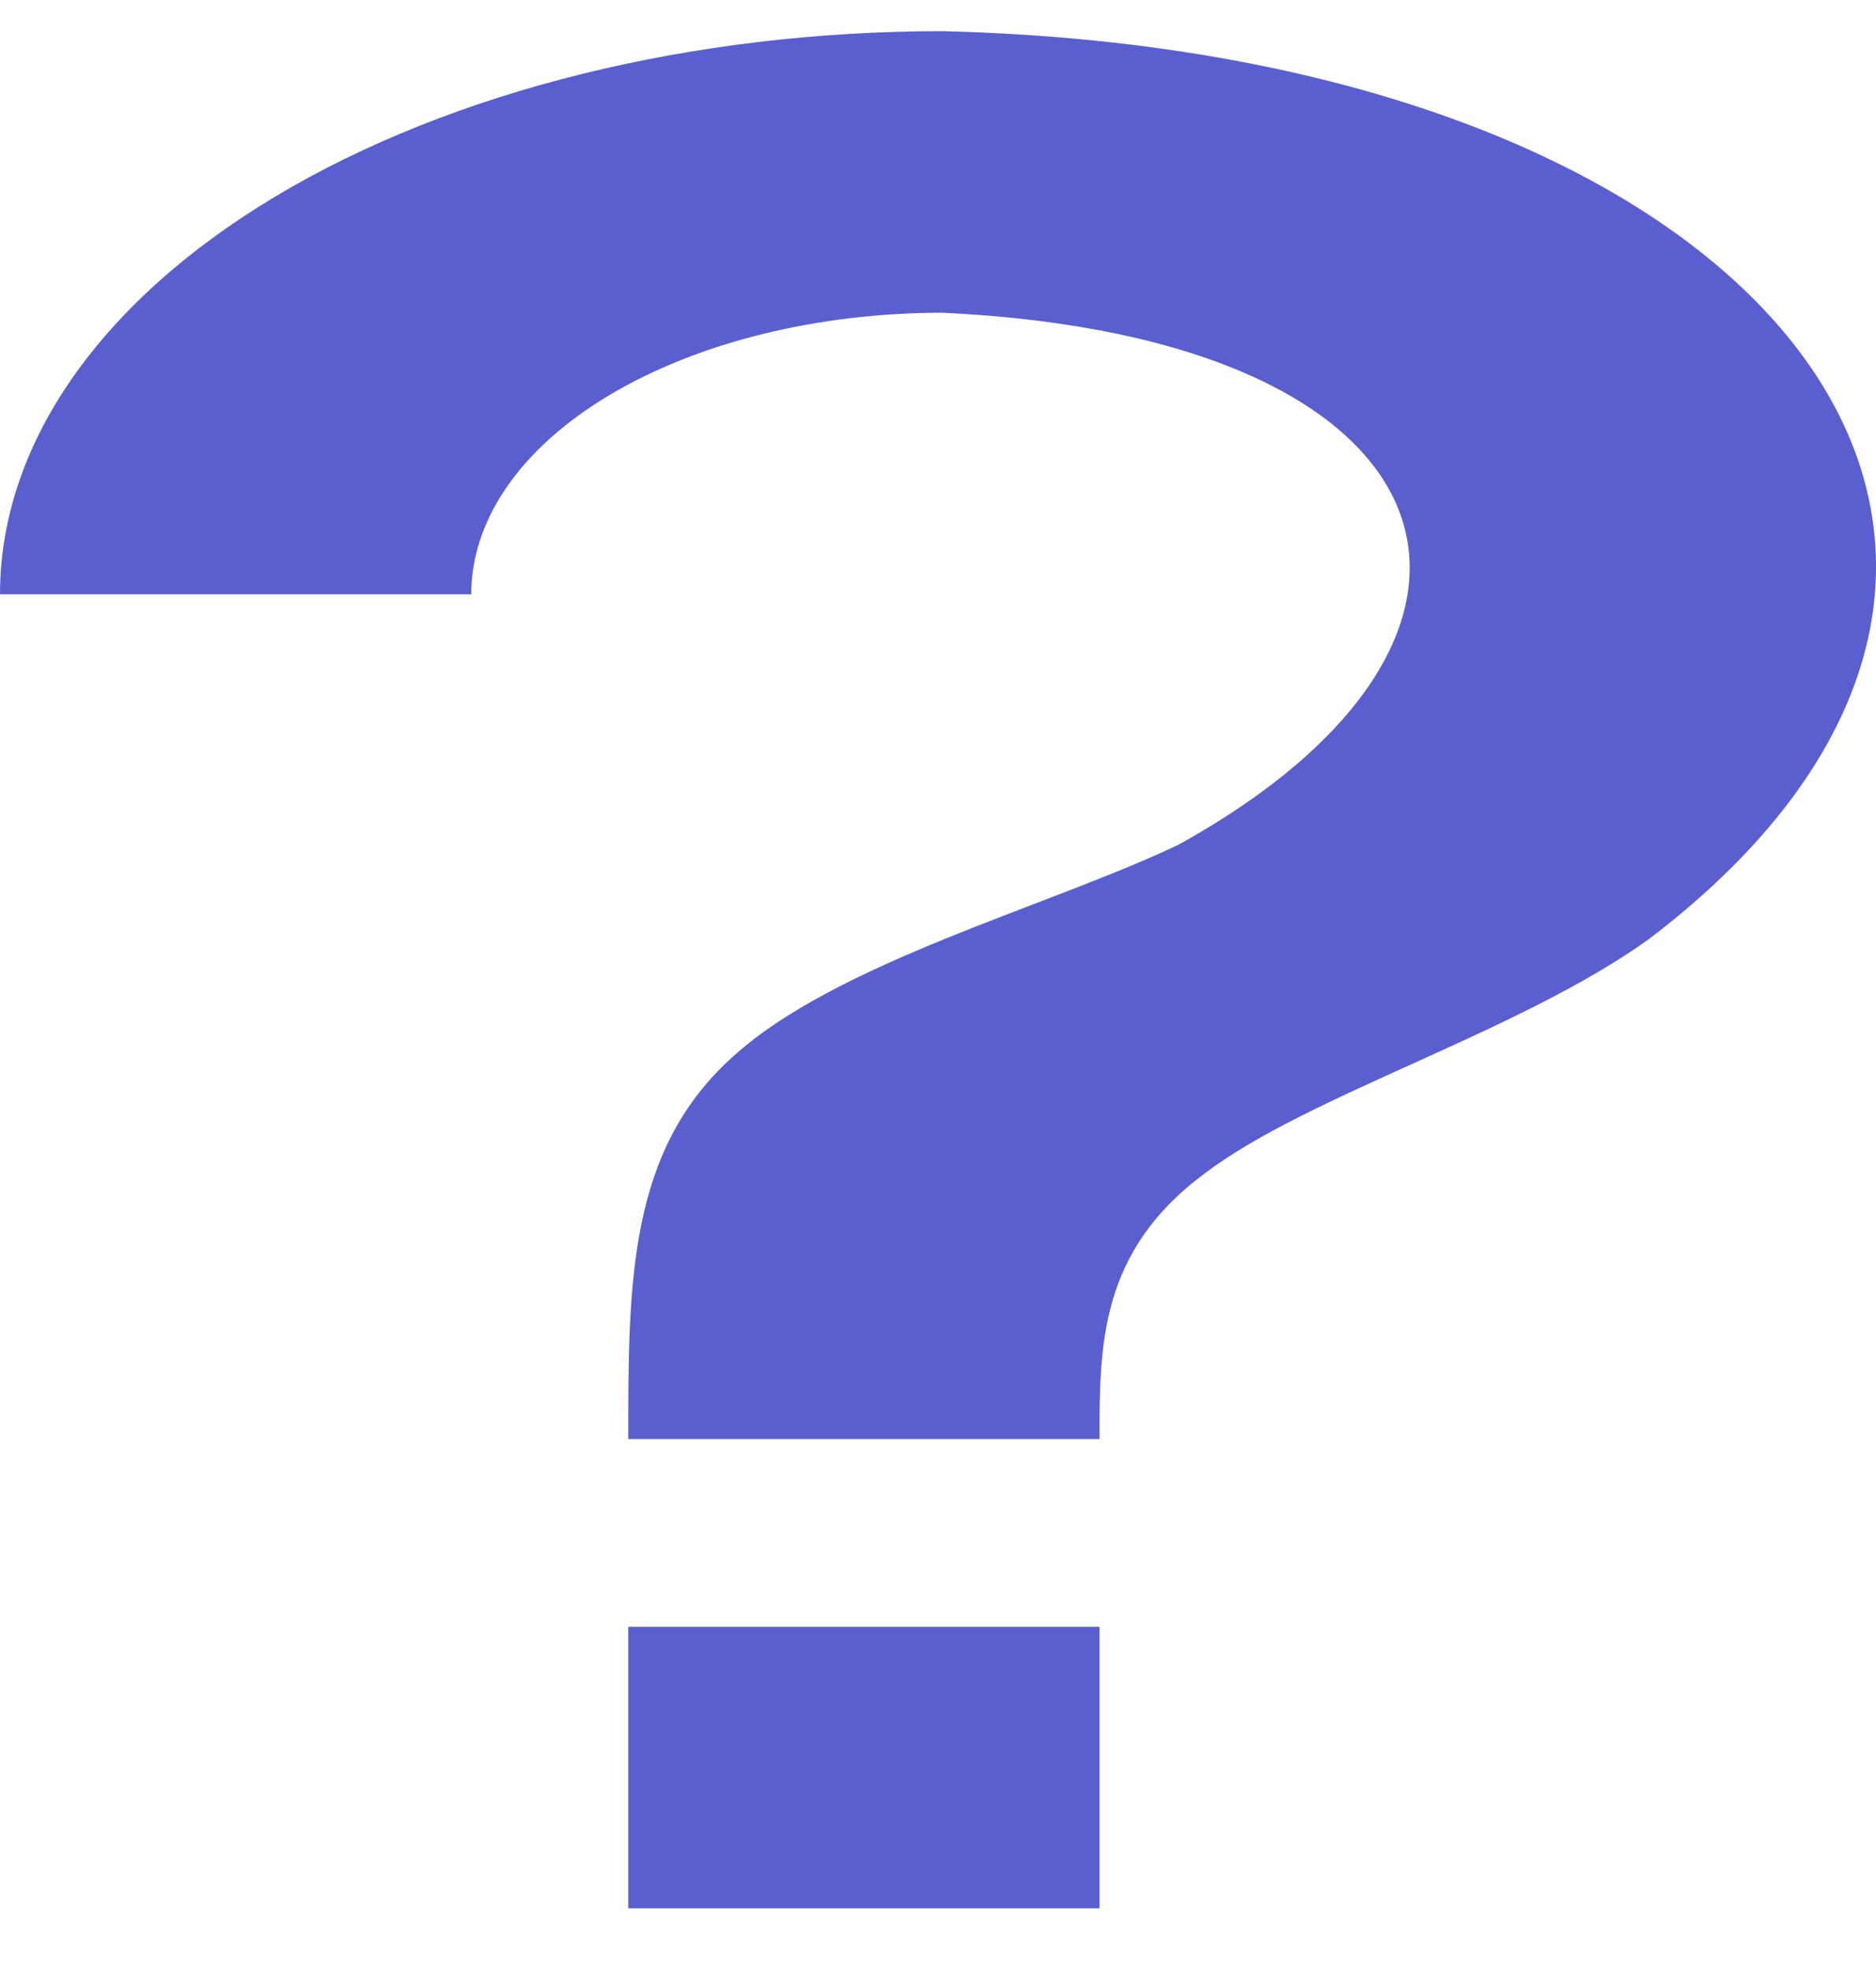 <svg width="20" height="21" viewBox="0 0 20 21" fill="none" xmlns="http://www.w3.org/2000/svg">
<path d="M6.698 17.332H11.722V20.332H6.698V17.332ZM10.048 0.332C19.007 0.552 22.909 5.952 17.584 10.002C16.194 11.002 13.95 11.662 12.844 12.502C11.722 13.332 11.722 14.332 11.722 15.332H6.698C6.698 13.662 6.698 12.252 7.82 11.252C8.926 10.252 11.17 9.662 12.56 9.002C16.612 6.762 15.607 3.592 10.048 3.332C8.715 3.332 7.437 3.648 6.495 4.211C5.553 4.773 5.024 5.536 5.024 6.332H0C0 4.741 1.059 3.215 2.943 2.089C4.827 0.964 7.383 0.332 10.048 0.332Z" fill="#5A5FD0"/>
</svg>
